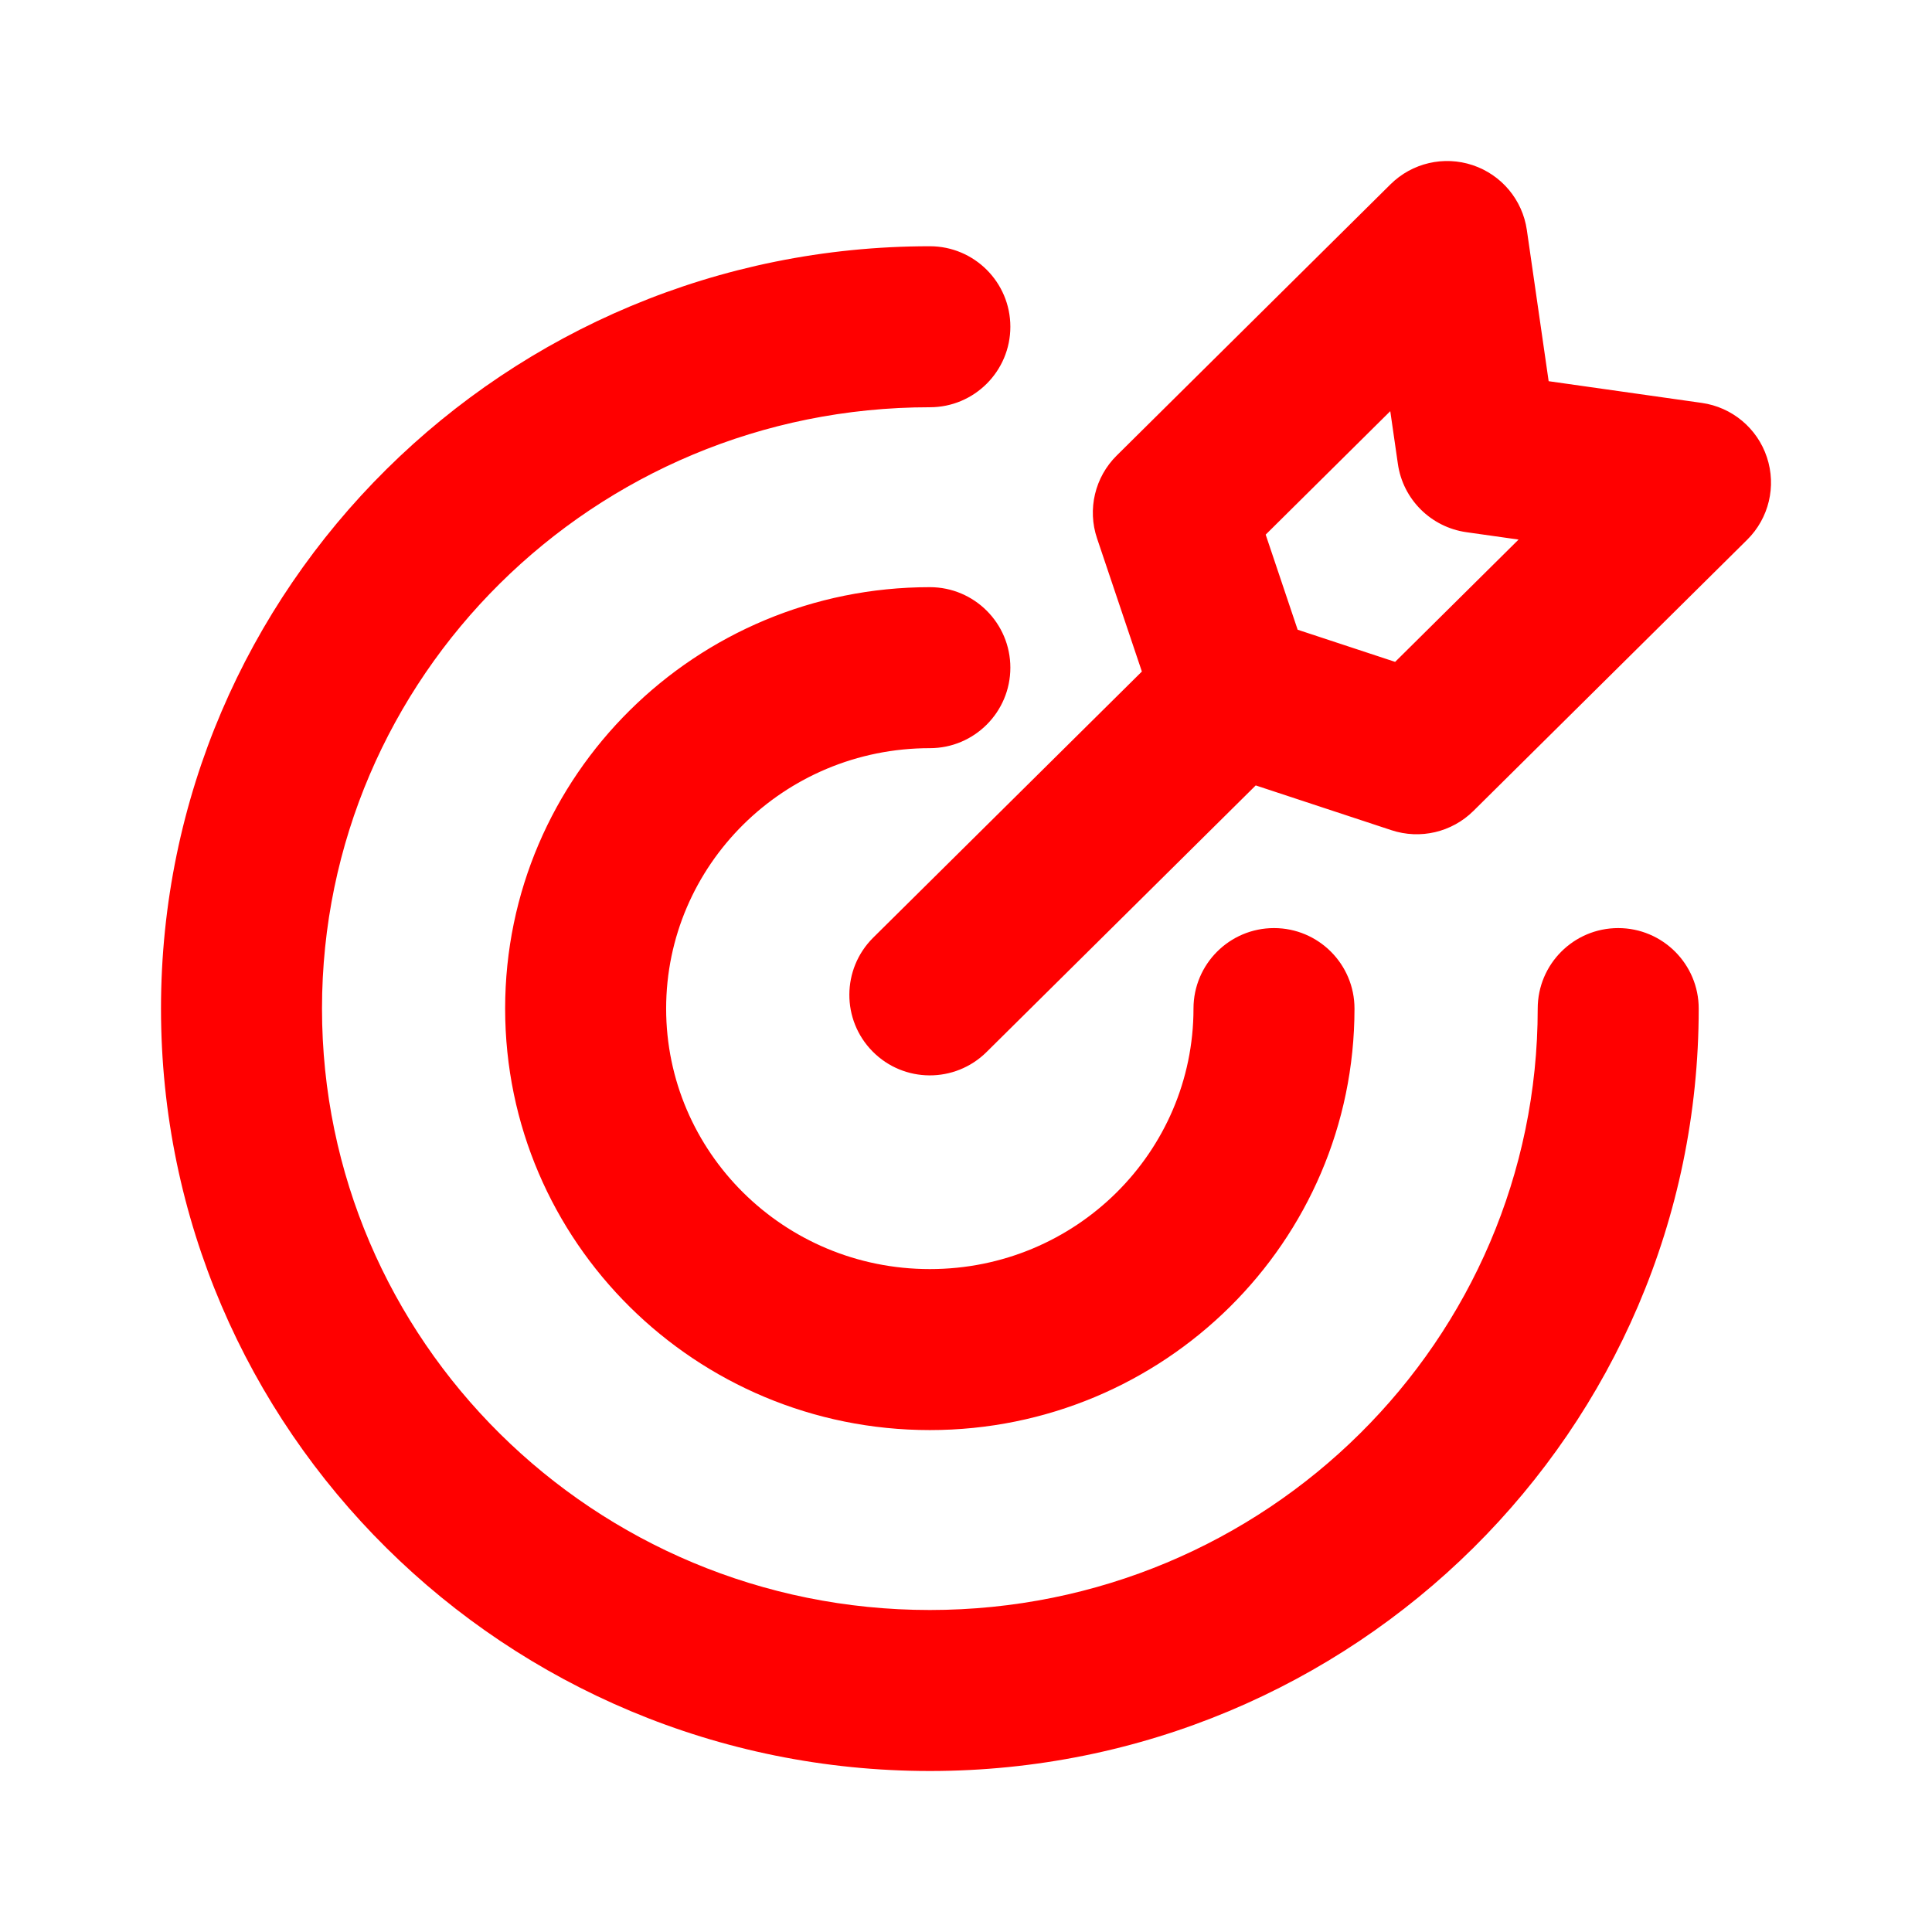 <svg width="24" height="24" viewBox="0 0 24 24" fill="none" xmlns="http://www.w3.org/2000/svg">
<path d="M21.102 12.529C21.102 11.977 20.654 11.529 20.102 11.529C19.549 11.529 19.102 11.977 19.102 12.529H21.102ZM11.551 5.059C12.103 5.059 12.551 4.611 12.551 4.059C12.551 3.507 12.103 3.059 11.551 3.059V5.059ZM16.826 12.529C16.826 11.977 16.378 11.529 15.826 11.529C15.274 11.529 14.826 11.977 14.826 12.529H16.826ZM11.551 9.294C12.103 9.294 12.551 8.846 12.551 8.294C12.551 7.742 12.103 7.294 11.551 7.294V9.294ZM16.034 9.326C16.426 8.937 16.429 8.304 16.04 7.911C15.652 7.519 15.018 7.516 14.626 7.905L16.034 9.326ZM10.847 11.648C10.455 12.037 10.452 12.67 10.84 13.062C11.229 13.455 11.862 13.458 12.255 13.069L10.847 11.648ZM21 5.995L21.704 6.705C21.974 6.438 22.069 6.041 21.949 5.68C21.83 5.32 21.516 5.058 21.14 5.005L21 5.995ZM17.599 9.364L17.285 10.313C17.642 10.431 18.035 10.339 18.303 10.074L17.599 9.364ZM14.576 6.369L13.872 5.659C13.601 5.927 13.506 6.327 13.628 6.688L14.576 6.369ZM17.977 3L18.967 2.857C18.913 2.483 18.653 2.172 18.295 2.052C17.937 1.932 17.541 2.024 17.273 2.29L17.977 3ZM15.332 8.615L14.384 8.934C14.484 9.232 14.719 9.466 15.018 9.565L15.332 8.615ZM18.355 5.62L17.365 5.763C17.428 6.203 17.775 6.548 18.215 6.611L18.355 5.62ZM20.102 12.529H19.102C19.102 16.646 15.73 20 11.551 20V21V22C16.817 22 21.102 17.769 21.102 12.529H20.102ZM11.551 21V20C7.372 20 4 16.646 4 12.529H3H2C2 17.769 6.285 22 11.551 22V21ZM3 12.529H4C4 8.412 7.372 5.059 11.551 5.059V4.059V3.059C6.285 3.059 2 7.29 2 12.529H3ZM15.826 12.529H14.826C14.826 14.307 13.369 15.765 11.551 15.765V16.765V17.765C14.455 17.765 16.826 15.43 16.826 12.529H15.826ZM11.551 16.765V15.765C9.733 15.765 8.275 14.307 8.275 12.529H7.275H6.275C6.275 15.43 8.646 17.765 11.551 17.765V16.765ZM7.275 12.529H8.275C8.275 10.752 9.733 9.294 11.551 9.294V8.294V7.294C8.646 7.294 6.275 9.629 6.275 12.529H7.275ZM15.33 8.615L14.626 7.905L10.847 11.648L11.551 12.359L12.255 13.069L16.034 9.326L15.33 8.615ZM21 5.995L20.296 5.284L16.895 8.654L17.599 9.364L18.303 10.074L21.704 6.705L21 5.995ZM14.576 6.369L15.28 7.08L18.681 3.71L17.977 3L17.273 2.29L13.872 5.659L14.576 6.369ZM17.599 9.364L17.913 8.414L15.645 7.666L15.332 8.615L15.018 9.565L17.285 10.313L17.599 9.364ZM15.332 8.615L16.279 8.296L15.524 6.05L14.576 6.369L13.628 6.688L14.384 8.934L15.332 8.615ZM17.977 3L16.987 3.143L17.365 5.763L18.355 5.62L19.345 5.478L18.967 2.857L17.977 3ZM18.355 5.62L18.215 6.611L20.86 6.985L21 5.995L21.14 5.005L18.495 4.63L18.355 5.62Z" fill="#FF0000"/>
</svg>
